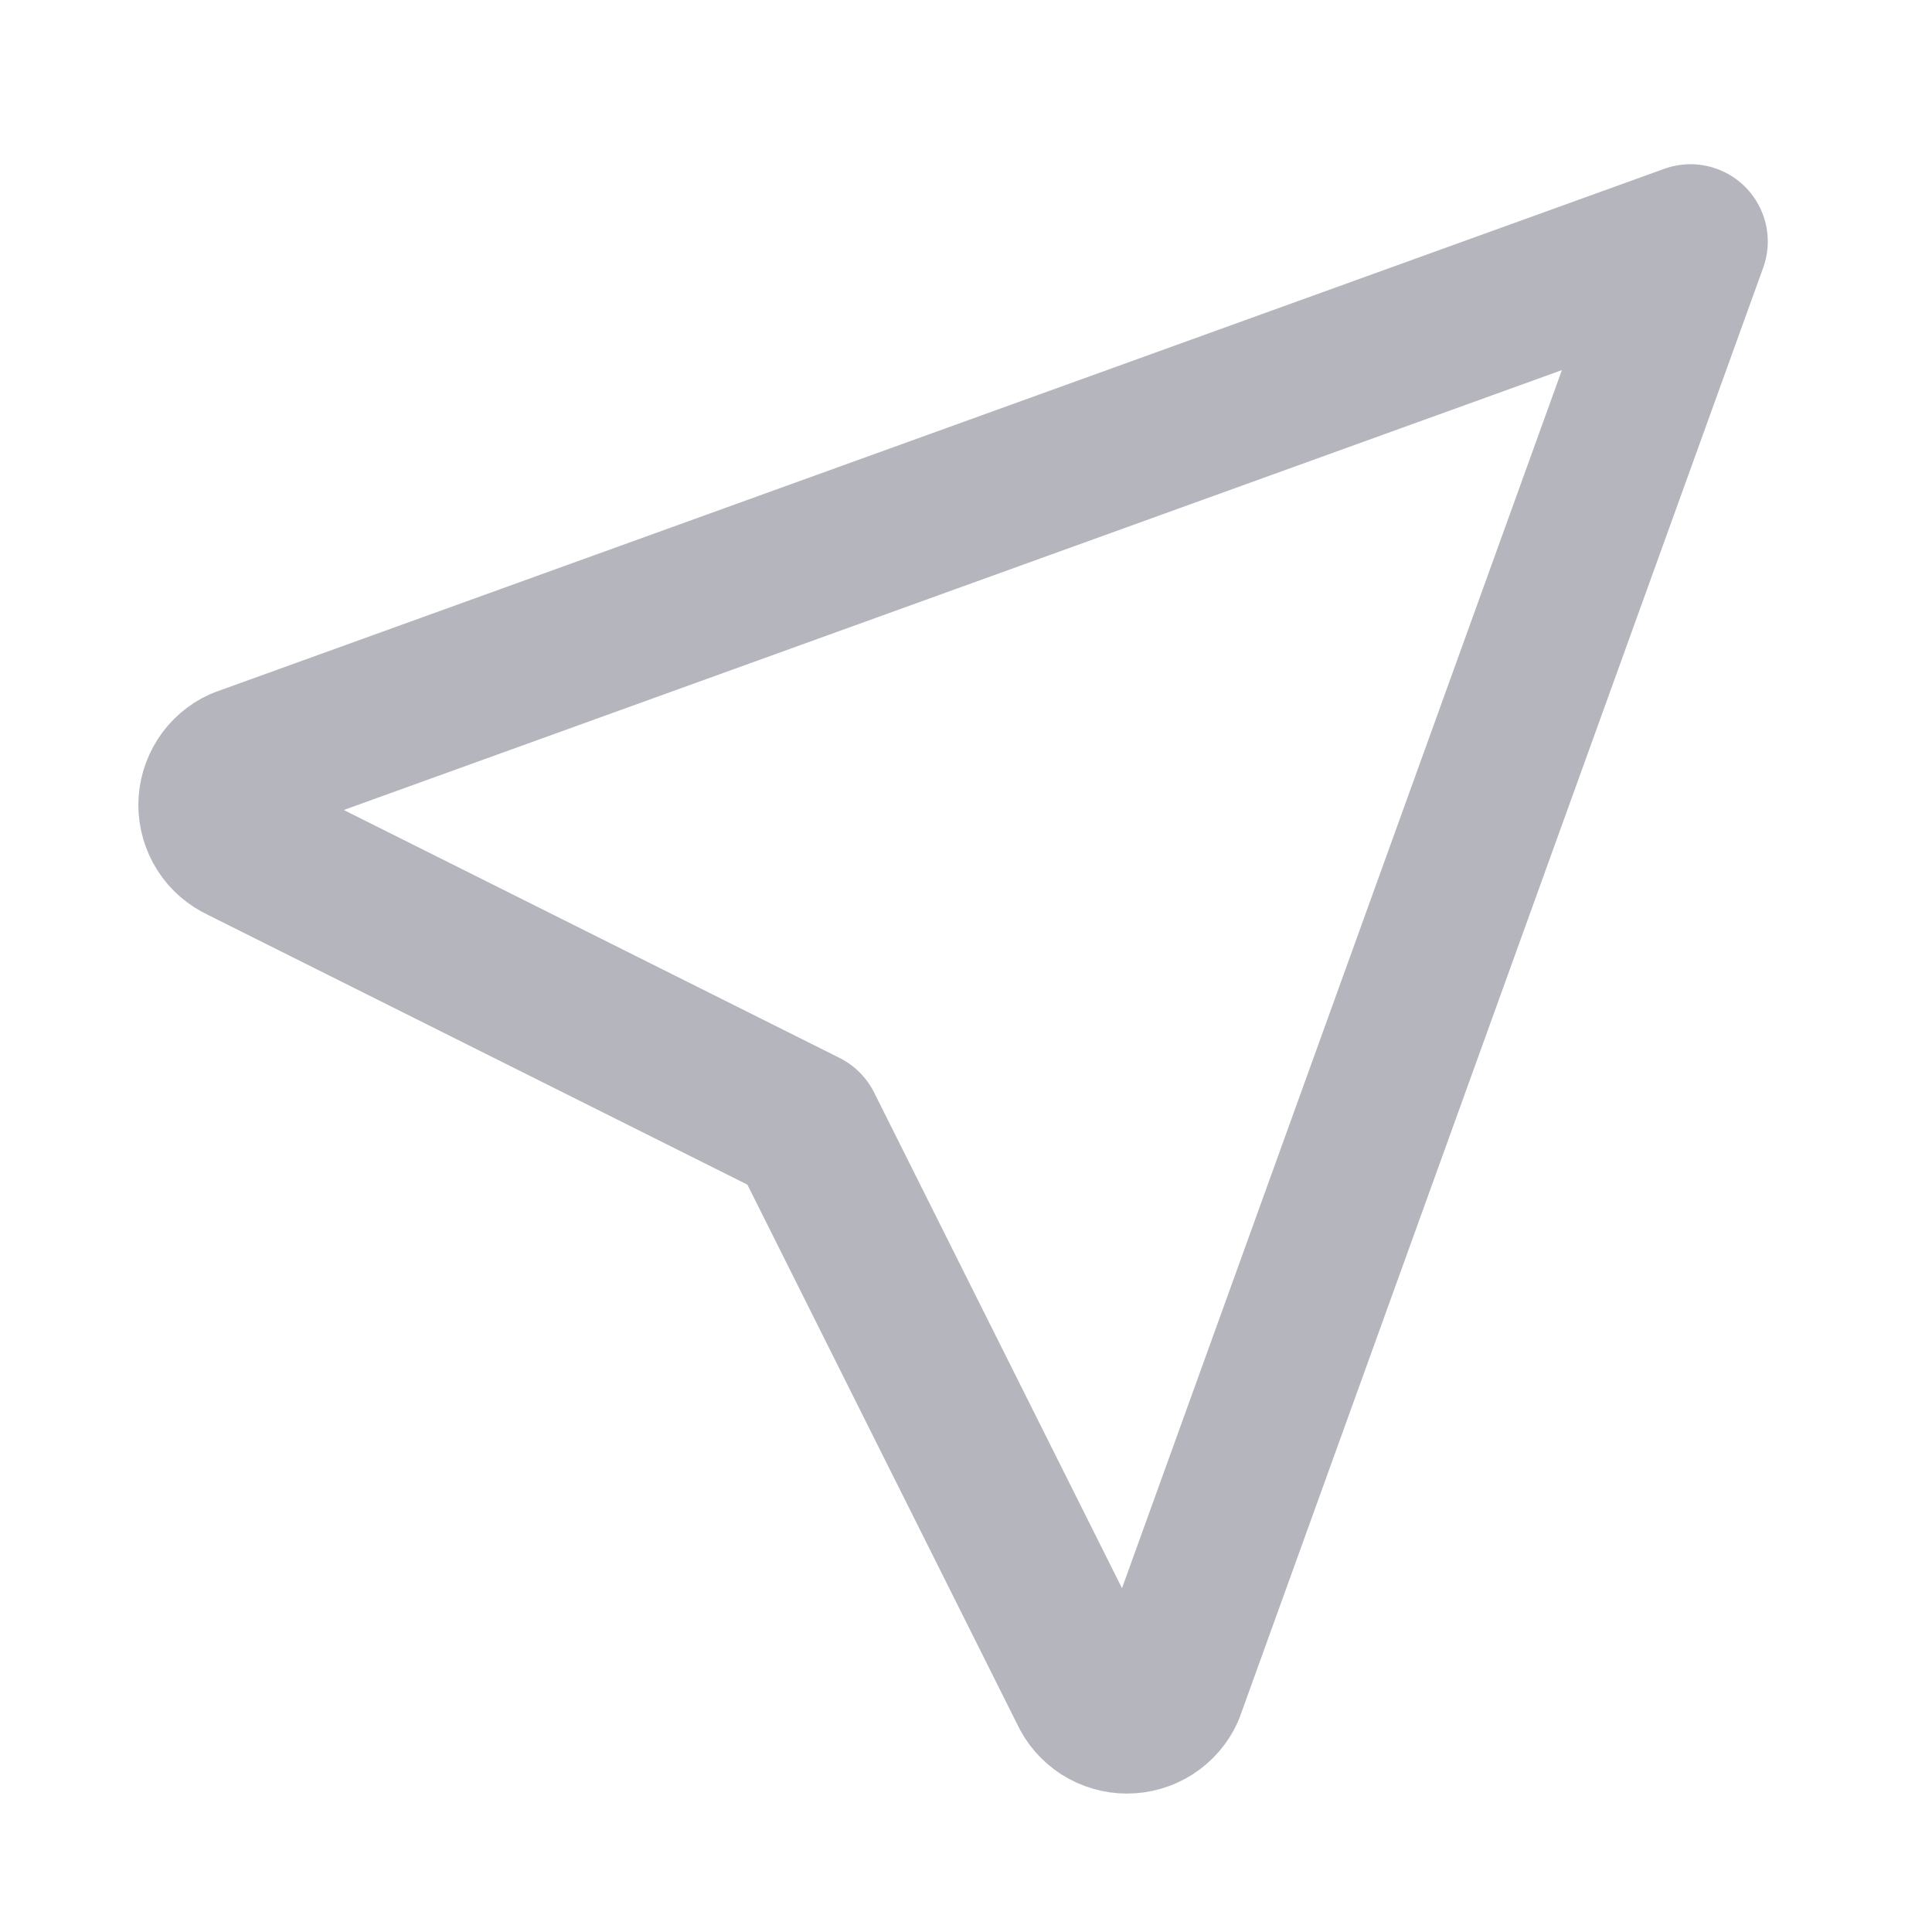 <svg width="20" height="20" viewBox="0 0 20 20" fill="none" xmlns="http://www.w3.org/2000/svg">
<g clip-path="url(#clip0_4942_51777)">
<path d="M17.5 2.5L12.083 17.5C12.047 17.58 11.988 17.647 11.914 17.695C11.84 17.742 11.754 17.767 11.666 17.767C11.579 17.767 11.493 17.742 11.419 17.695C11.345 17.647 11.286 17.58 11.25 17.5L8.333 11.667L2.5 8.75C2.42 8.713 2.352 8.655 2.305 8.581C2.258 8.507 2.232 8.421 2.232 8.333C2.232 8.246 2.258 8.16 2.305 8.086C2.352 8.012 2.42 7.953 2.5 7.917L17.5 2.5Z" stroke="#B5B5BE" stroke-width="1.6" stroke-linecap="round" stroke-linejoin="round"/>
</g>
<defs>
<clipPath id="clip0_4942_51777">
<rect width="20" height="20" fill="white"/>
</clipPath>
</defs>
</svg>
